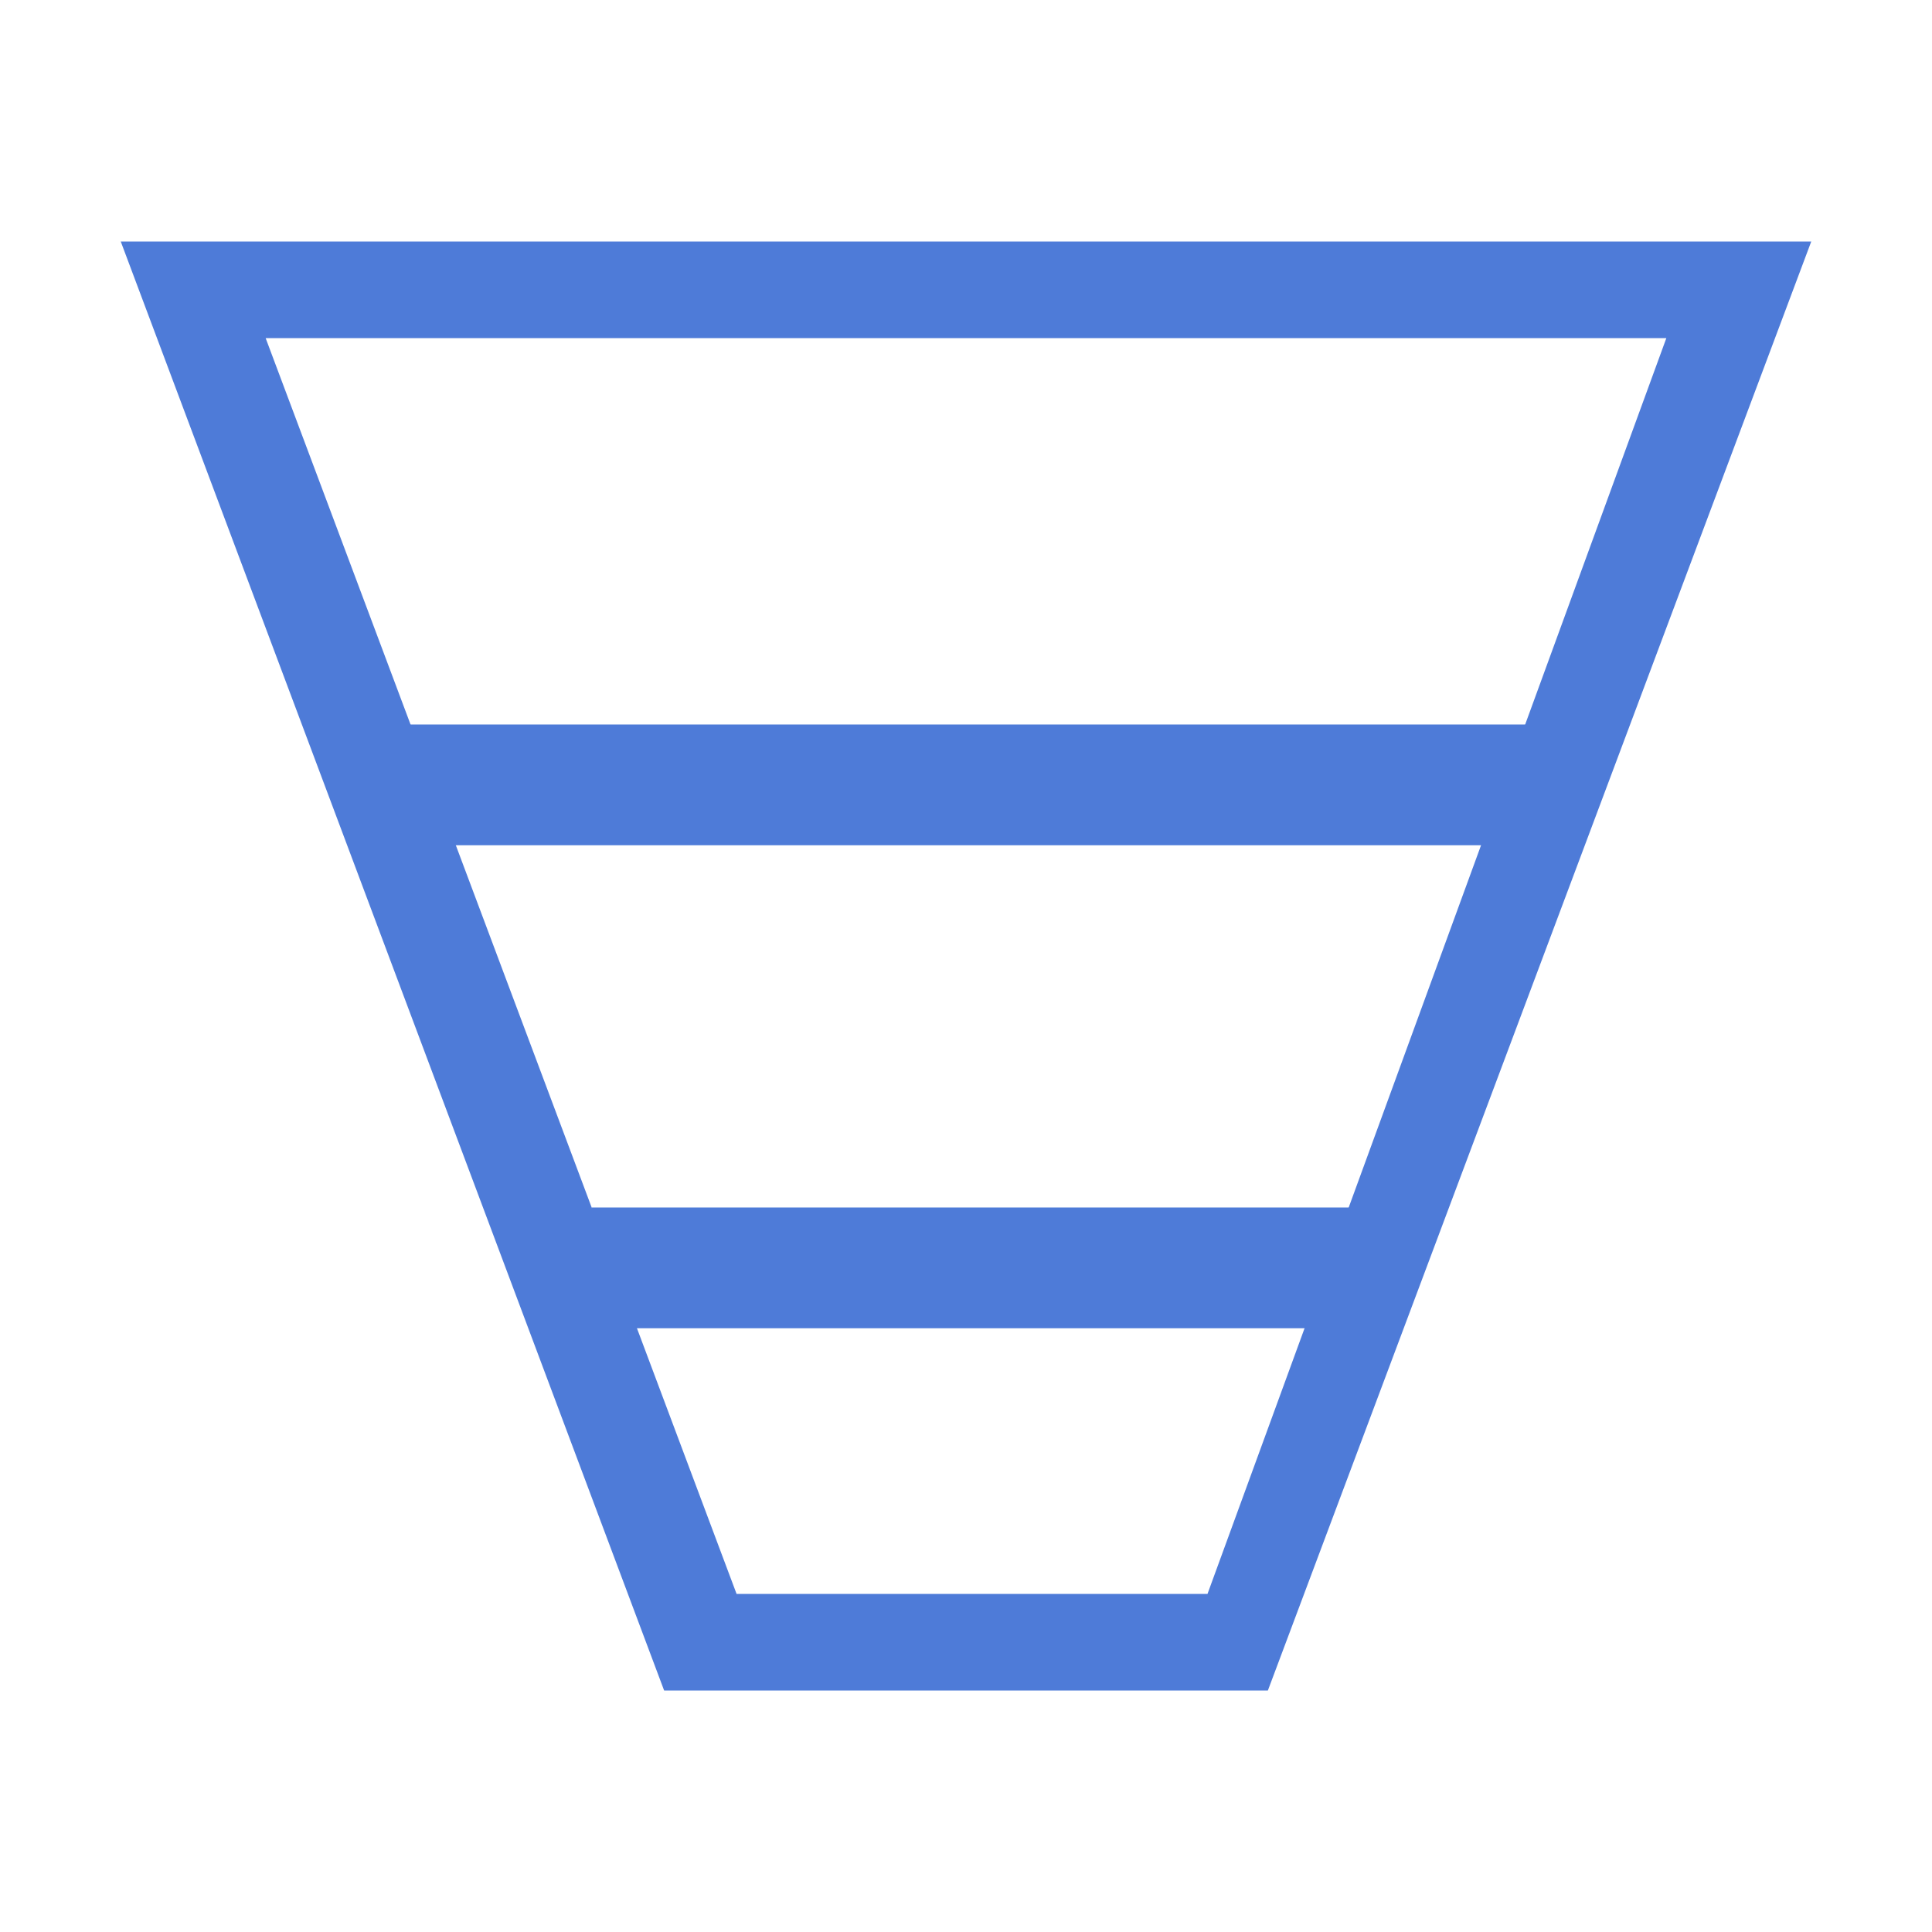 <svg xmlns="http://www.w3.org/2000/svg" viewBox="0 0 16 16" enable-background="new 0 0 16 16"><path d="M13.8,2.8L10,13.2H6.1L2.2,2.8H13.8 M15,2H1l4.5,12h5L15,2L15,2z" fill="#4e7bd8"/><g fill="none" stroke="#4e7bd8" stroke-miterlimit="10"><path d="m3.3 6.5h9.7"/><path d="m4.9 10.5h6.5"/></g></svg>